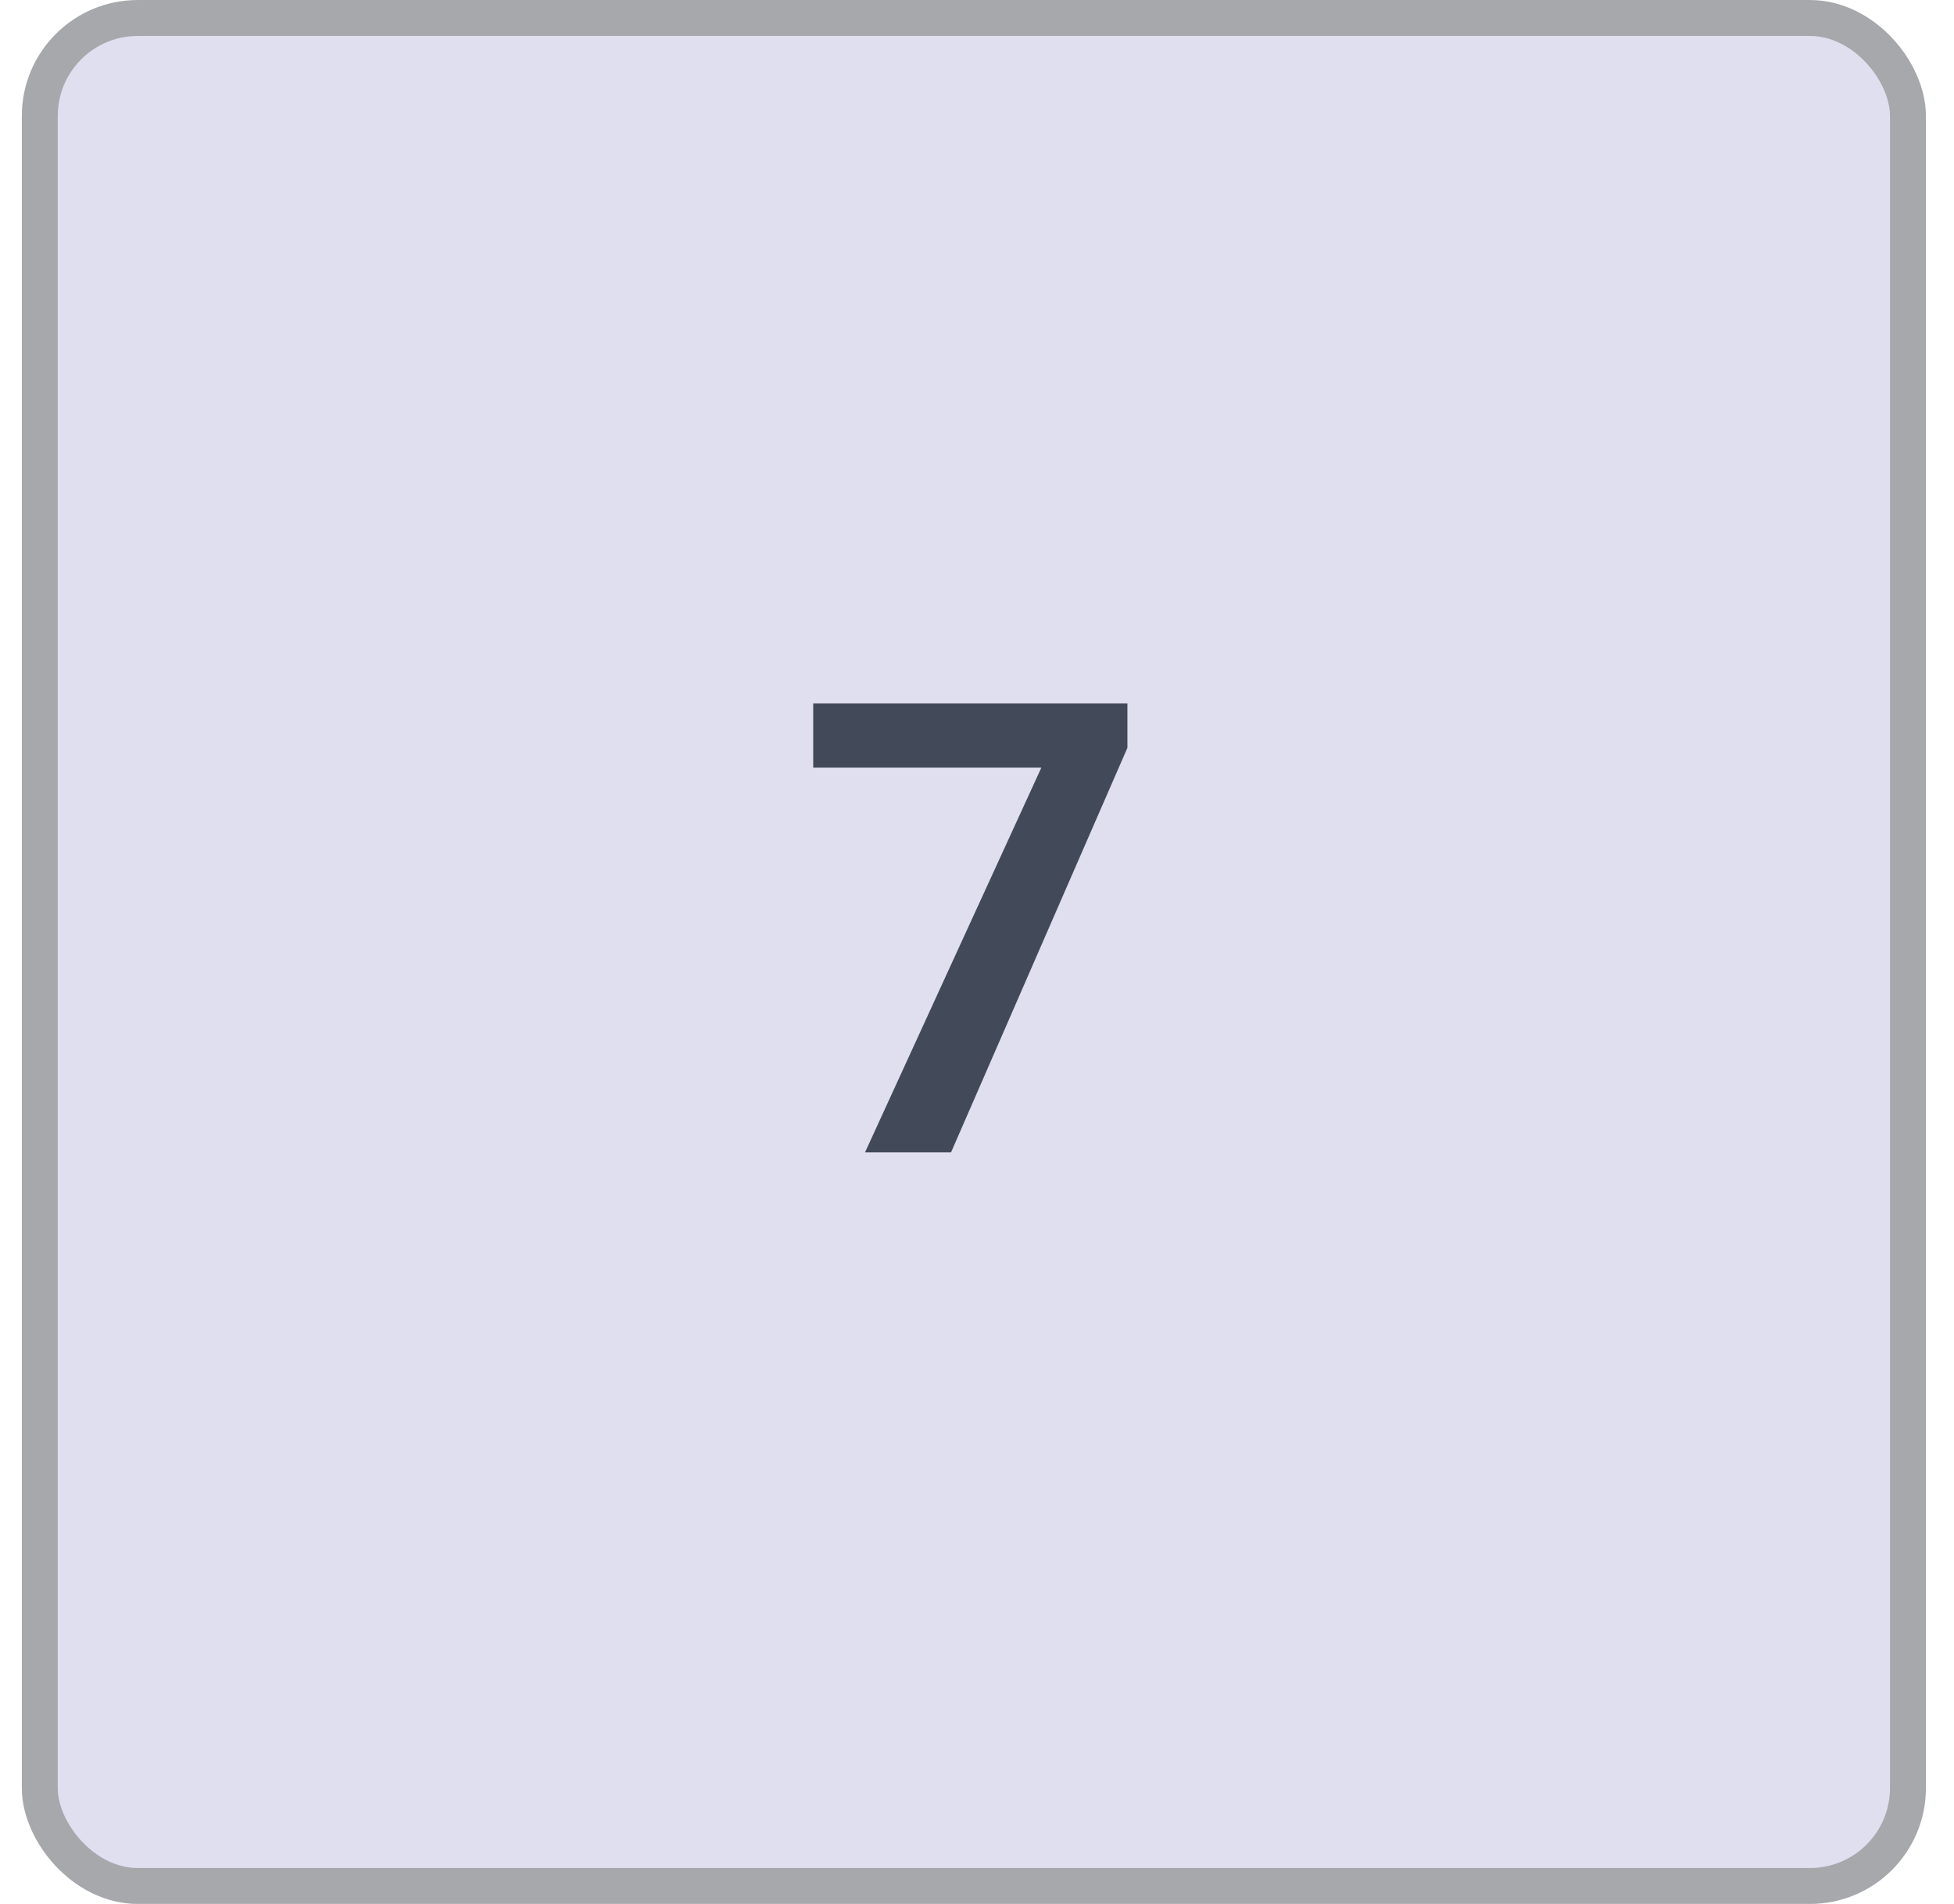 <svg width="39" height="38" viewBox="0 0 39 38" fill="none" xmlns="http://www.w3.org/2000/svg">
<rect x="0.794" y="0.359" width="37.287" height="37.283" rx="1.955" fill="#DFDFEF"/>
<path d="M22.502 14.04V14.926L18.982 23H17.265L20.785 15.32H16.231V14.04H22.502Z" fill="#424A5A"/>
<rect x="0.794" y="0.359" width="37.287" height="37.283" rx="1.955" stroke="#A6A8AB" stroke-width="0.717"/>
</svg>
